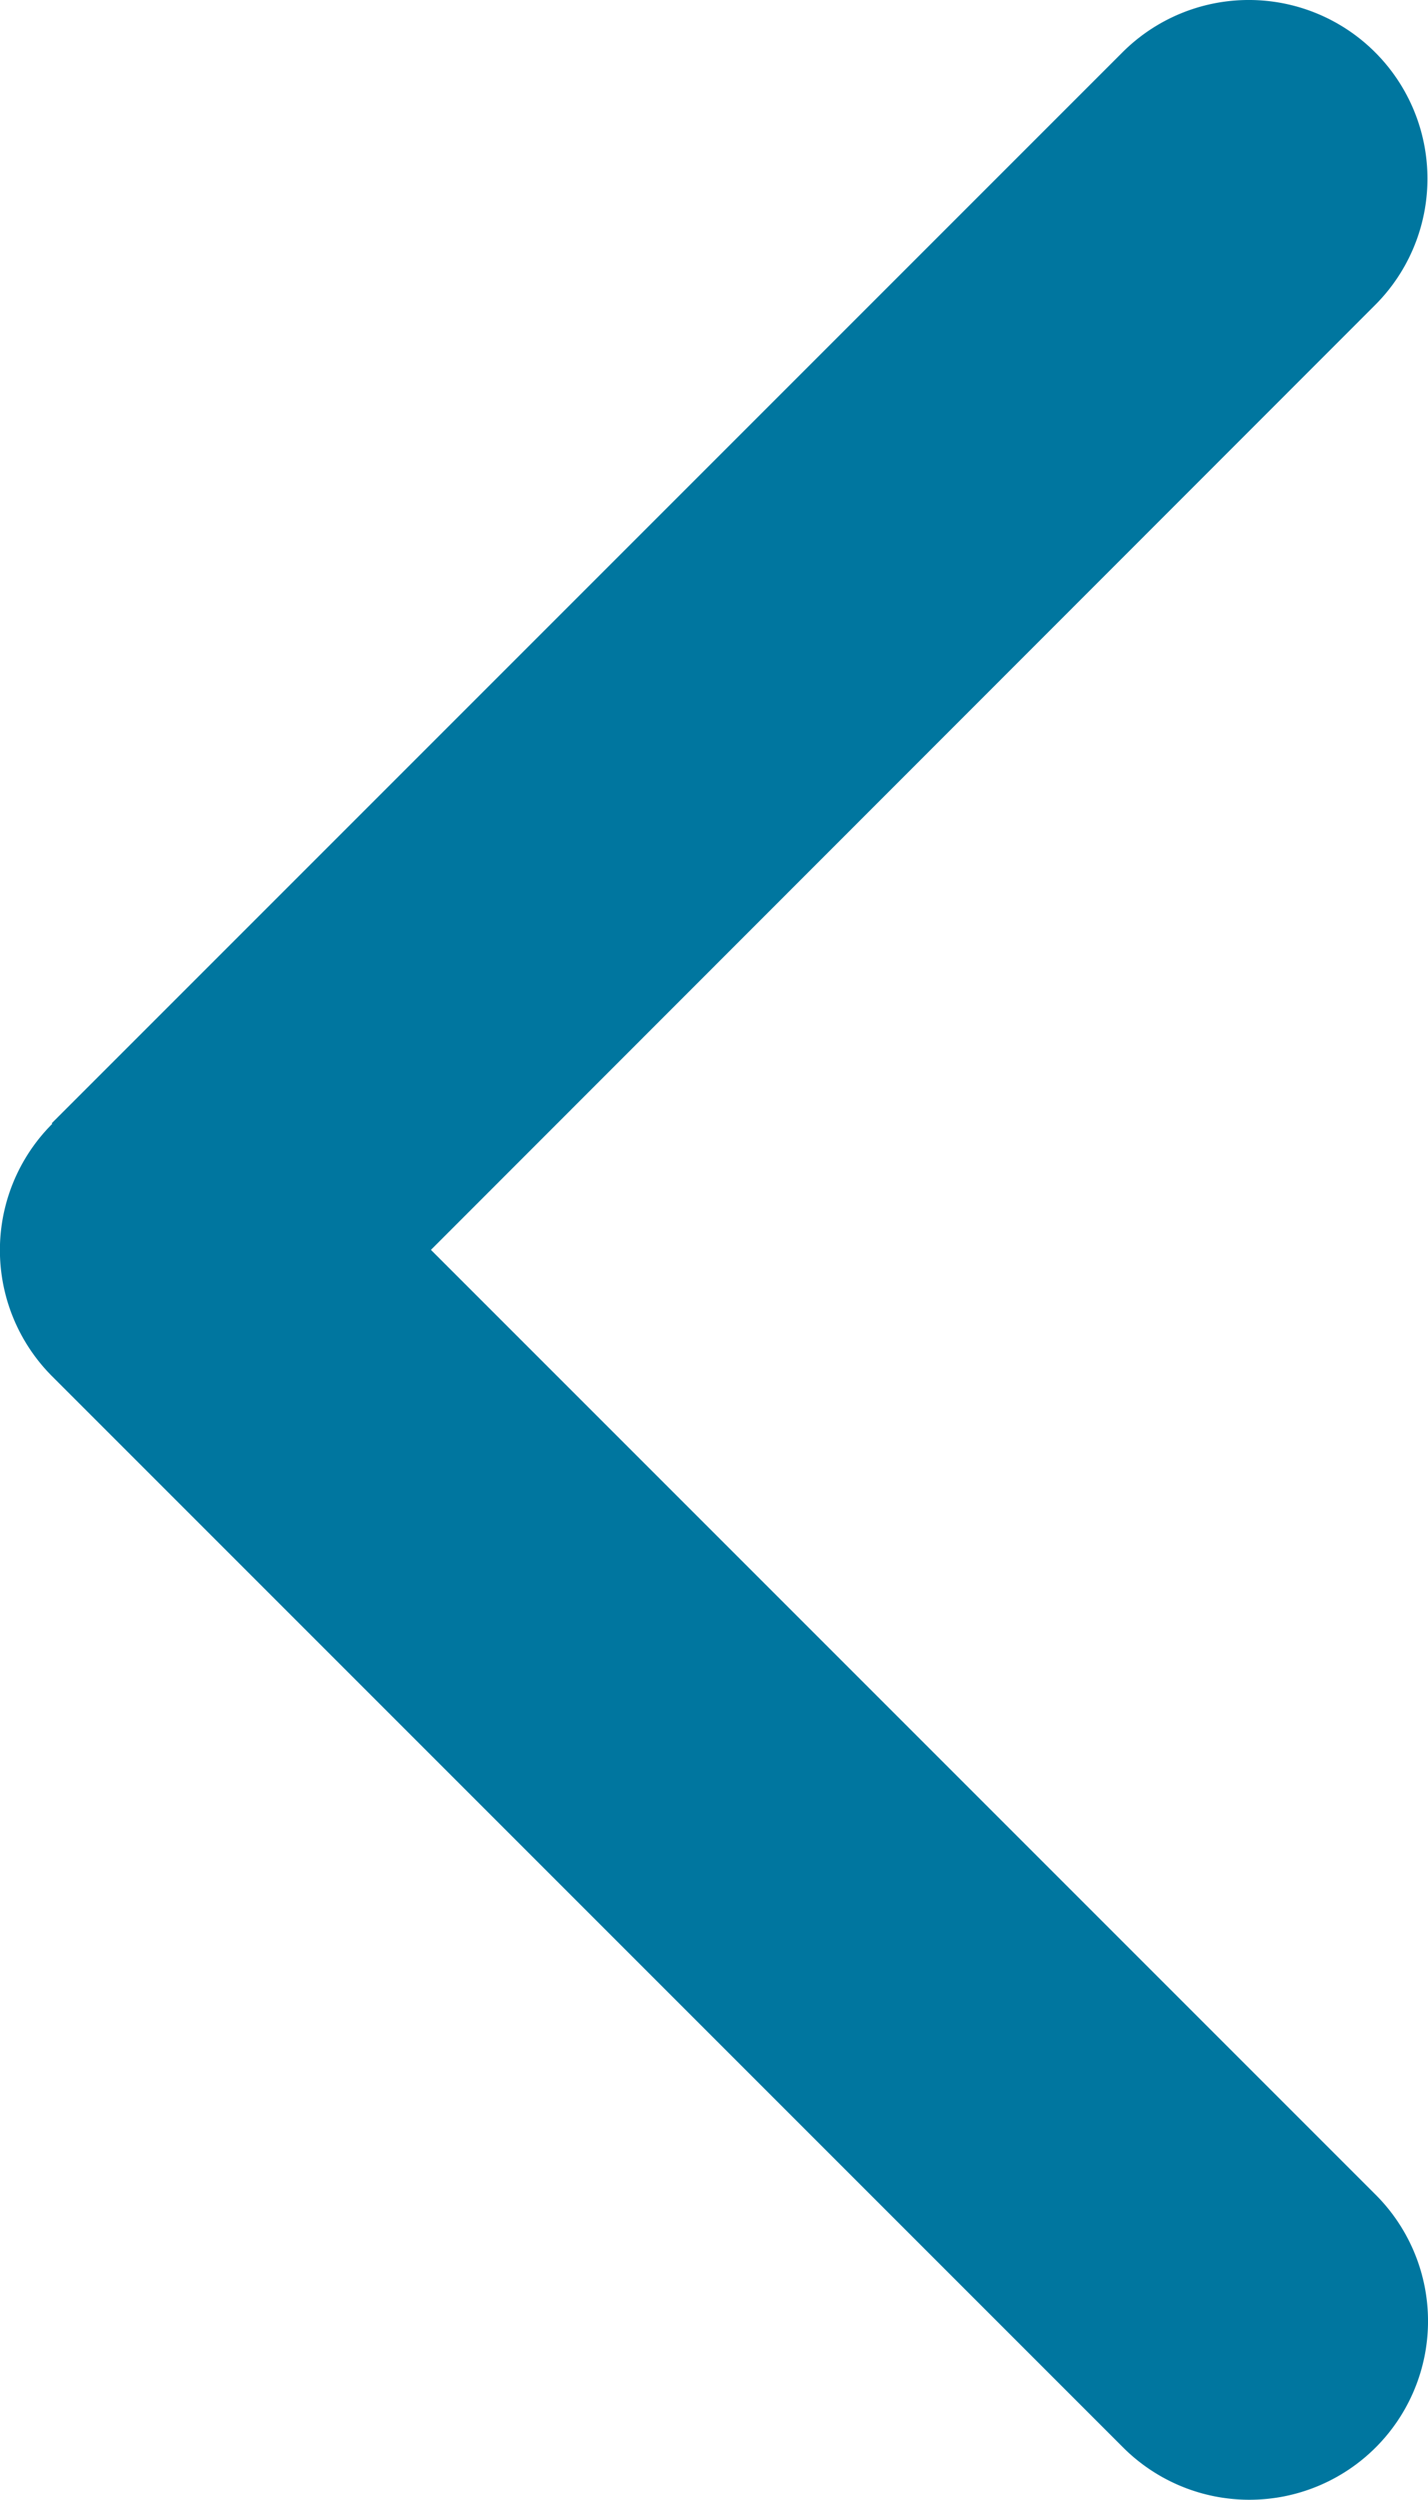 <svg id="圖層_1" data-name="圖層 1" xmlns="http://www.w3.org/2000/svg" viewBox="0 0 256.05 448.15"><defs><style>.cls-1{fill:#00769f;}</style></defs><path class="cls-1" d="M9.38,201.47a32,32,0,0,0,0,45.3l192,192a32,32,0,0,0,45.29-45.3L77.27,224.07,246.57,54.68a32,32,0,1,0-45.3-45.3l-192,192Z"/></svg>